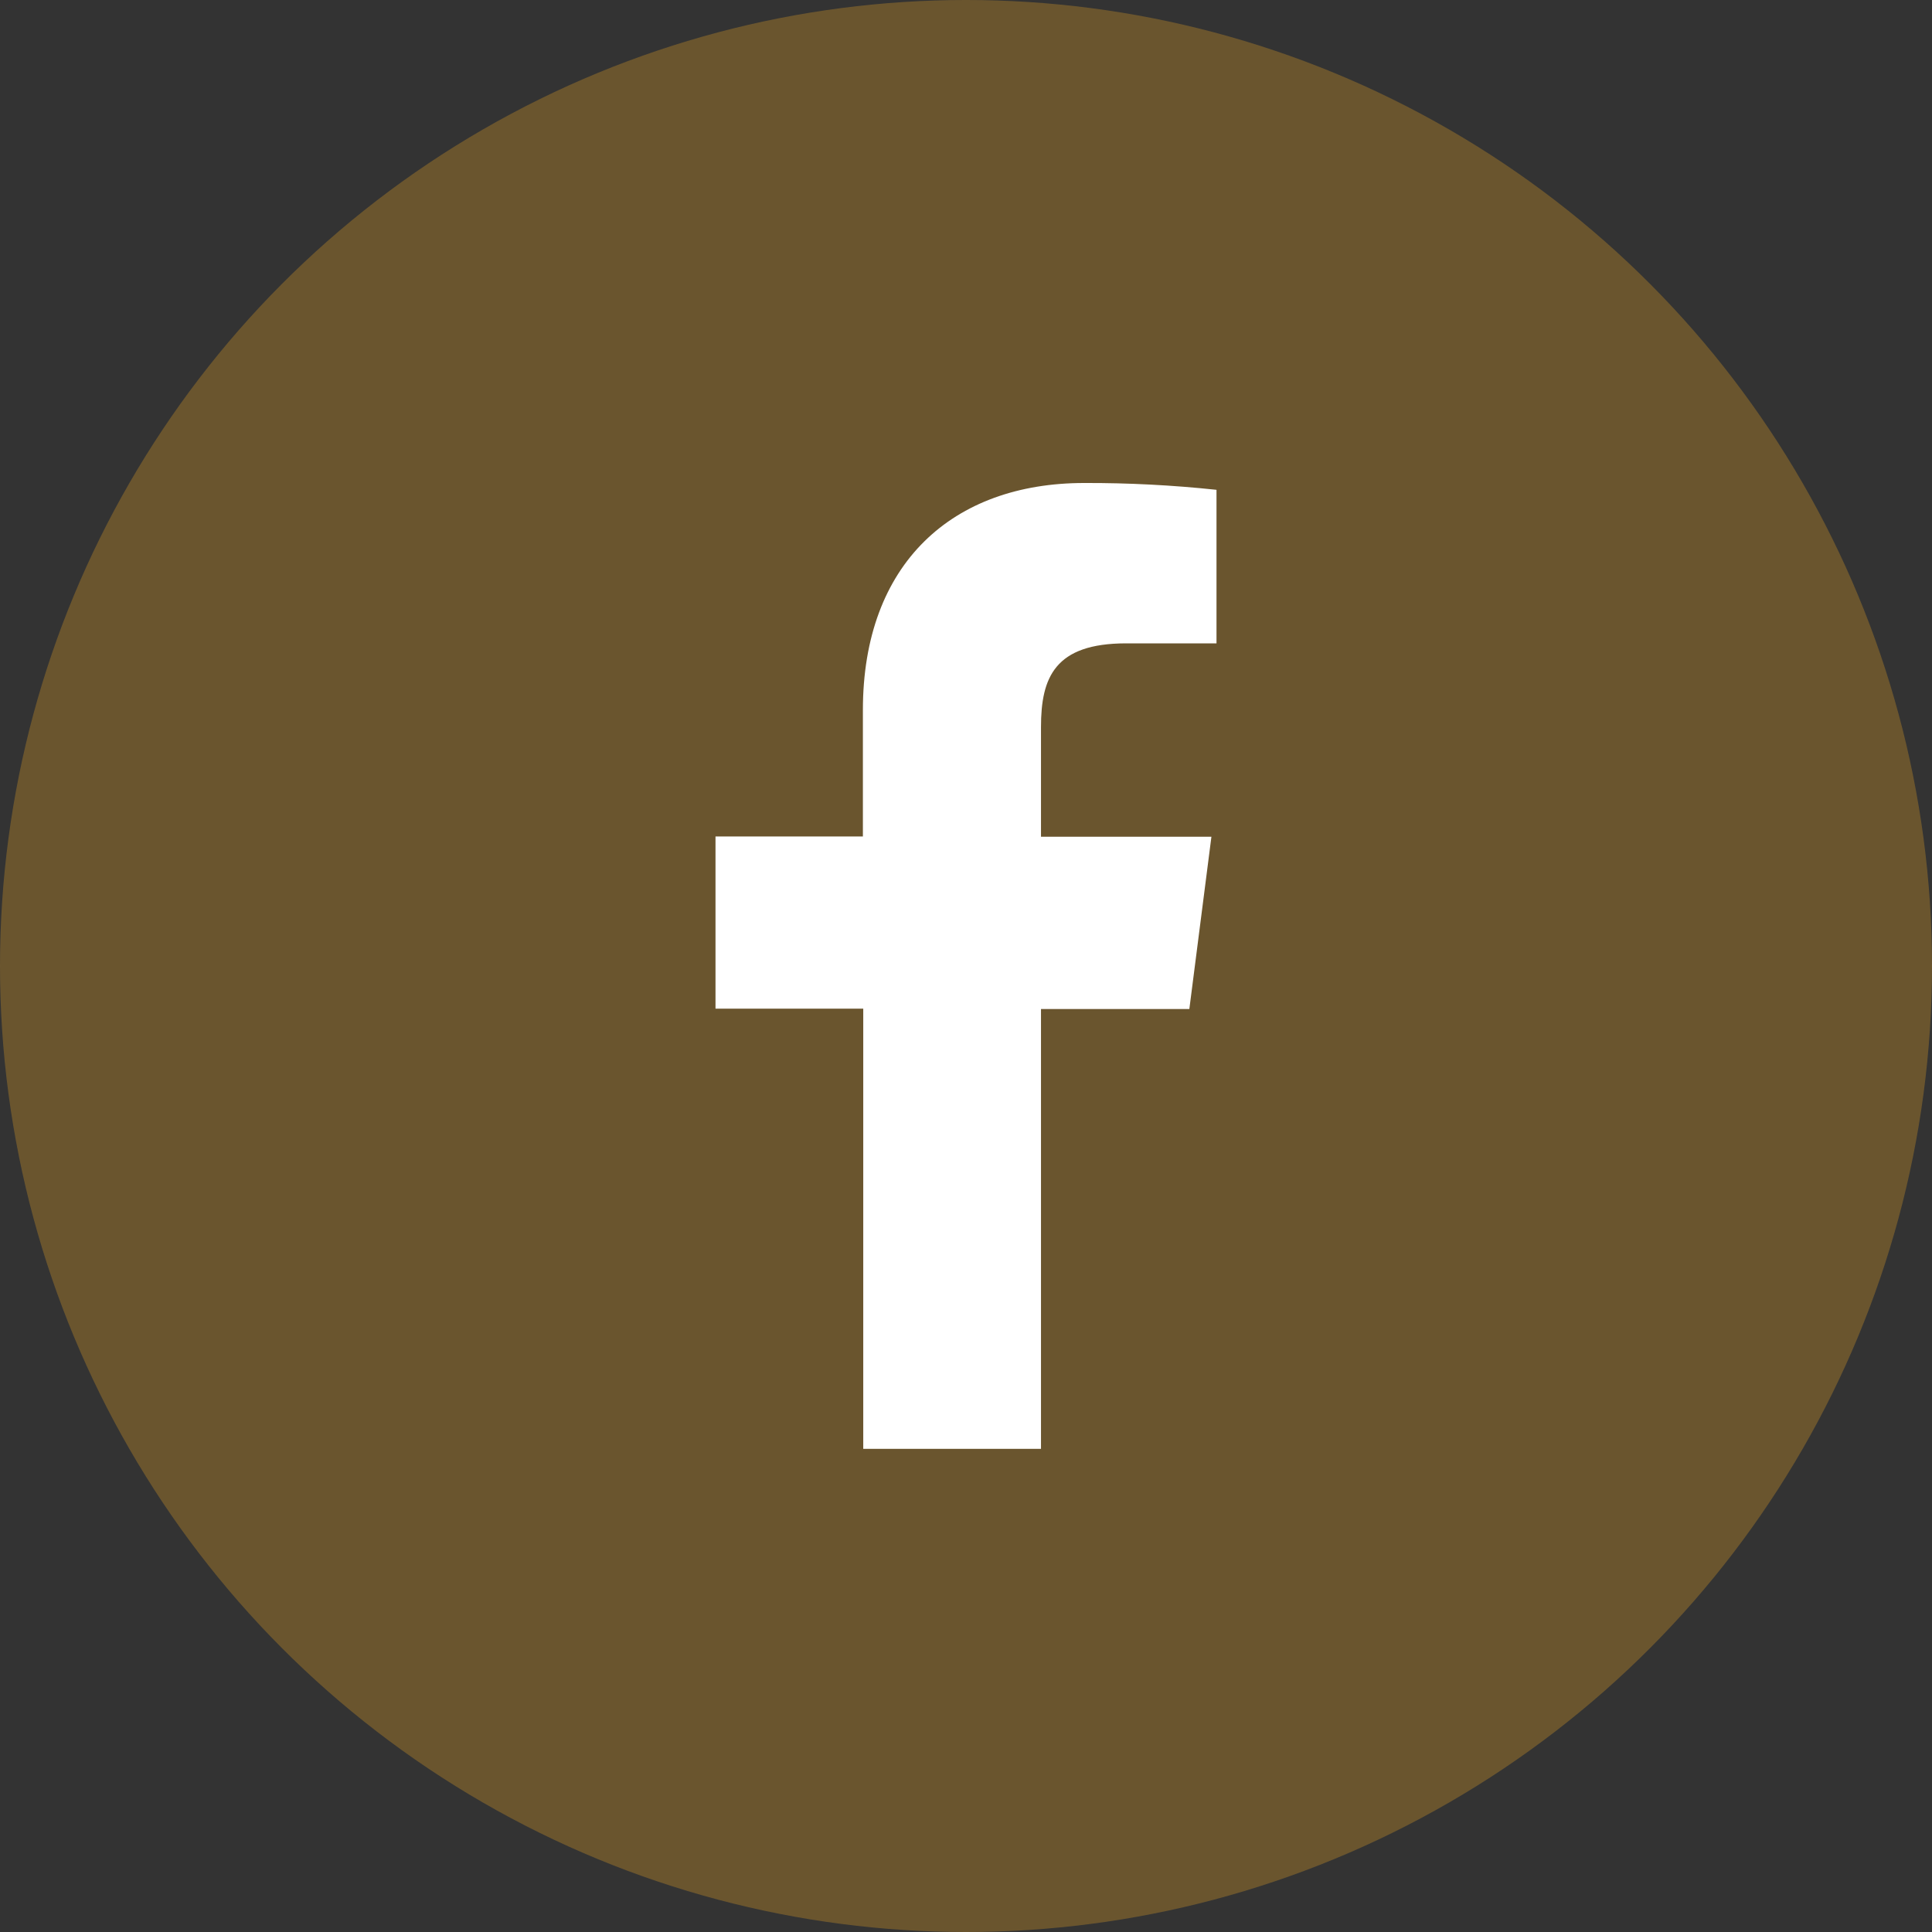 <svg width="38" height="38" viewBox="0 0 38 38" fill="none" xmlns="http://www.w3.org/2000/svg">
<rect x="0" y="0" width="38" height="38" fill="#333333" stroke="none"/>
<circle opacity="0.6" cx="19" cy="19" r="19" fill="#906D2C"/>
<path d="M20.475 28.497V19.846H23.393L23.827 16.458H20.475V14.301C20.475 13.323 20.747 12.654 22.15 12.654H23.927V9.634C23.062 9.542 22.193 9.497 21.323 9.5C18.744 9.5 16.972 11.075 16.972 13.966V16.452H14.073V19.839H16.979V28.497H20.475Z" fill="white"/>
</svg>
